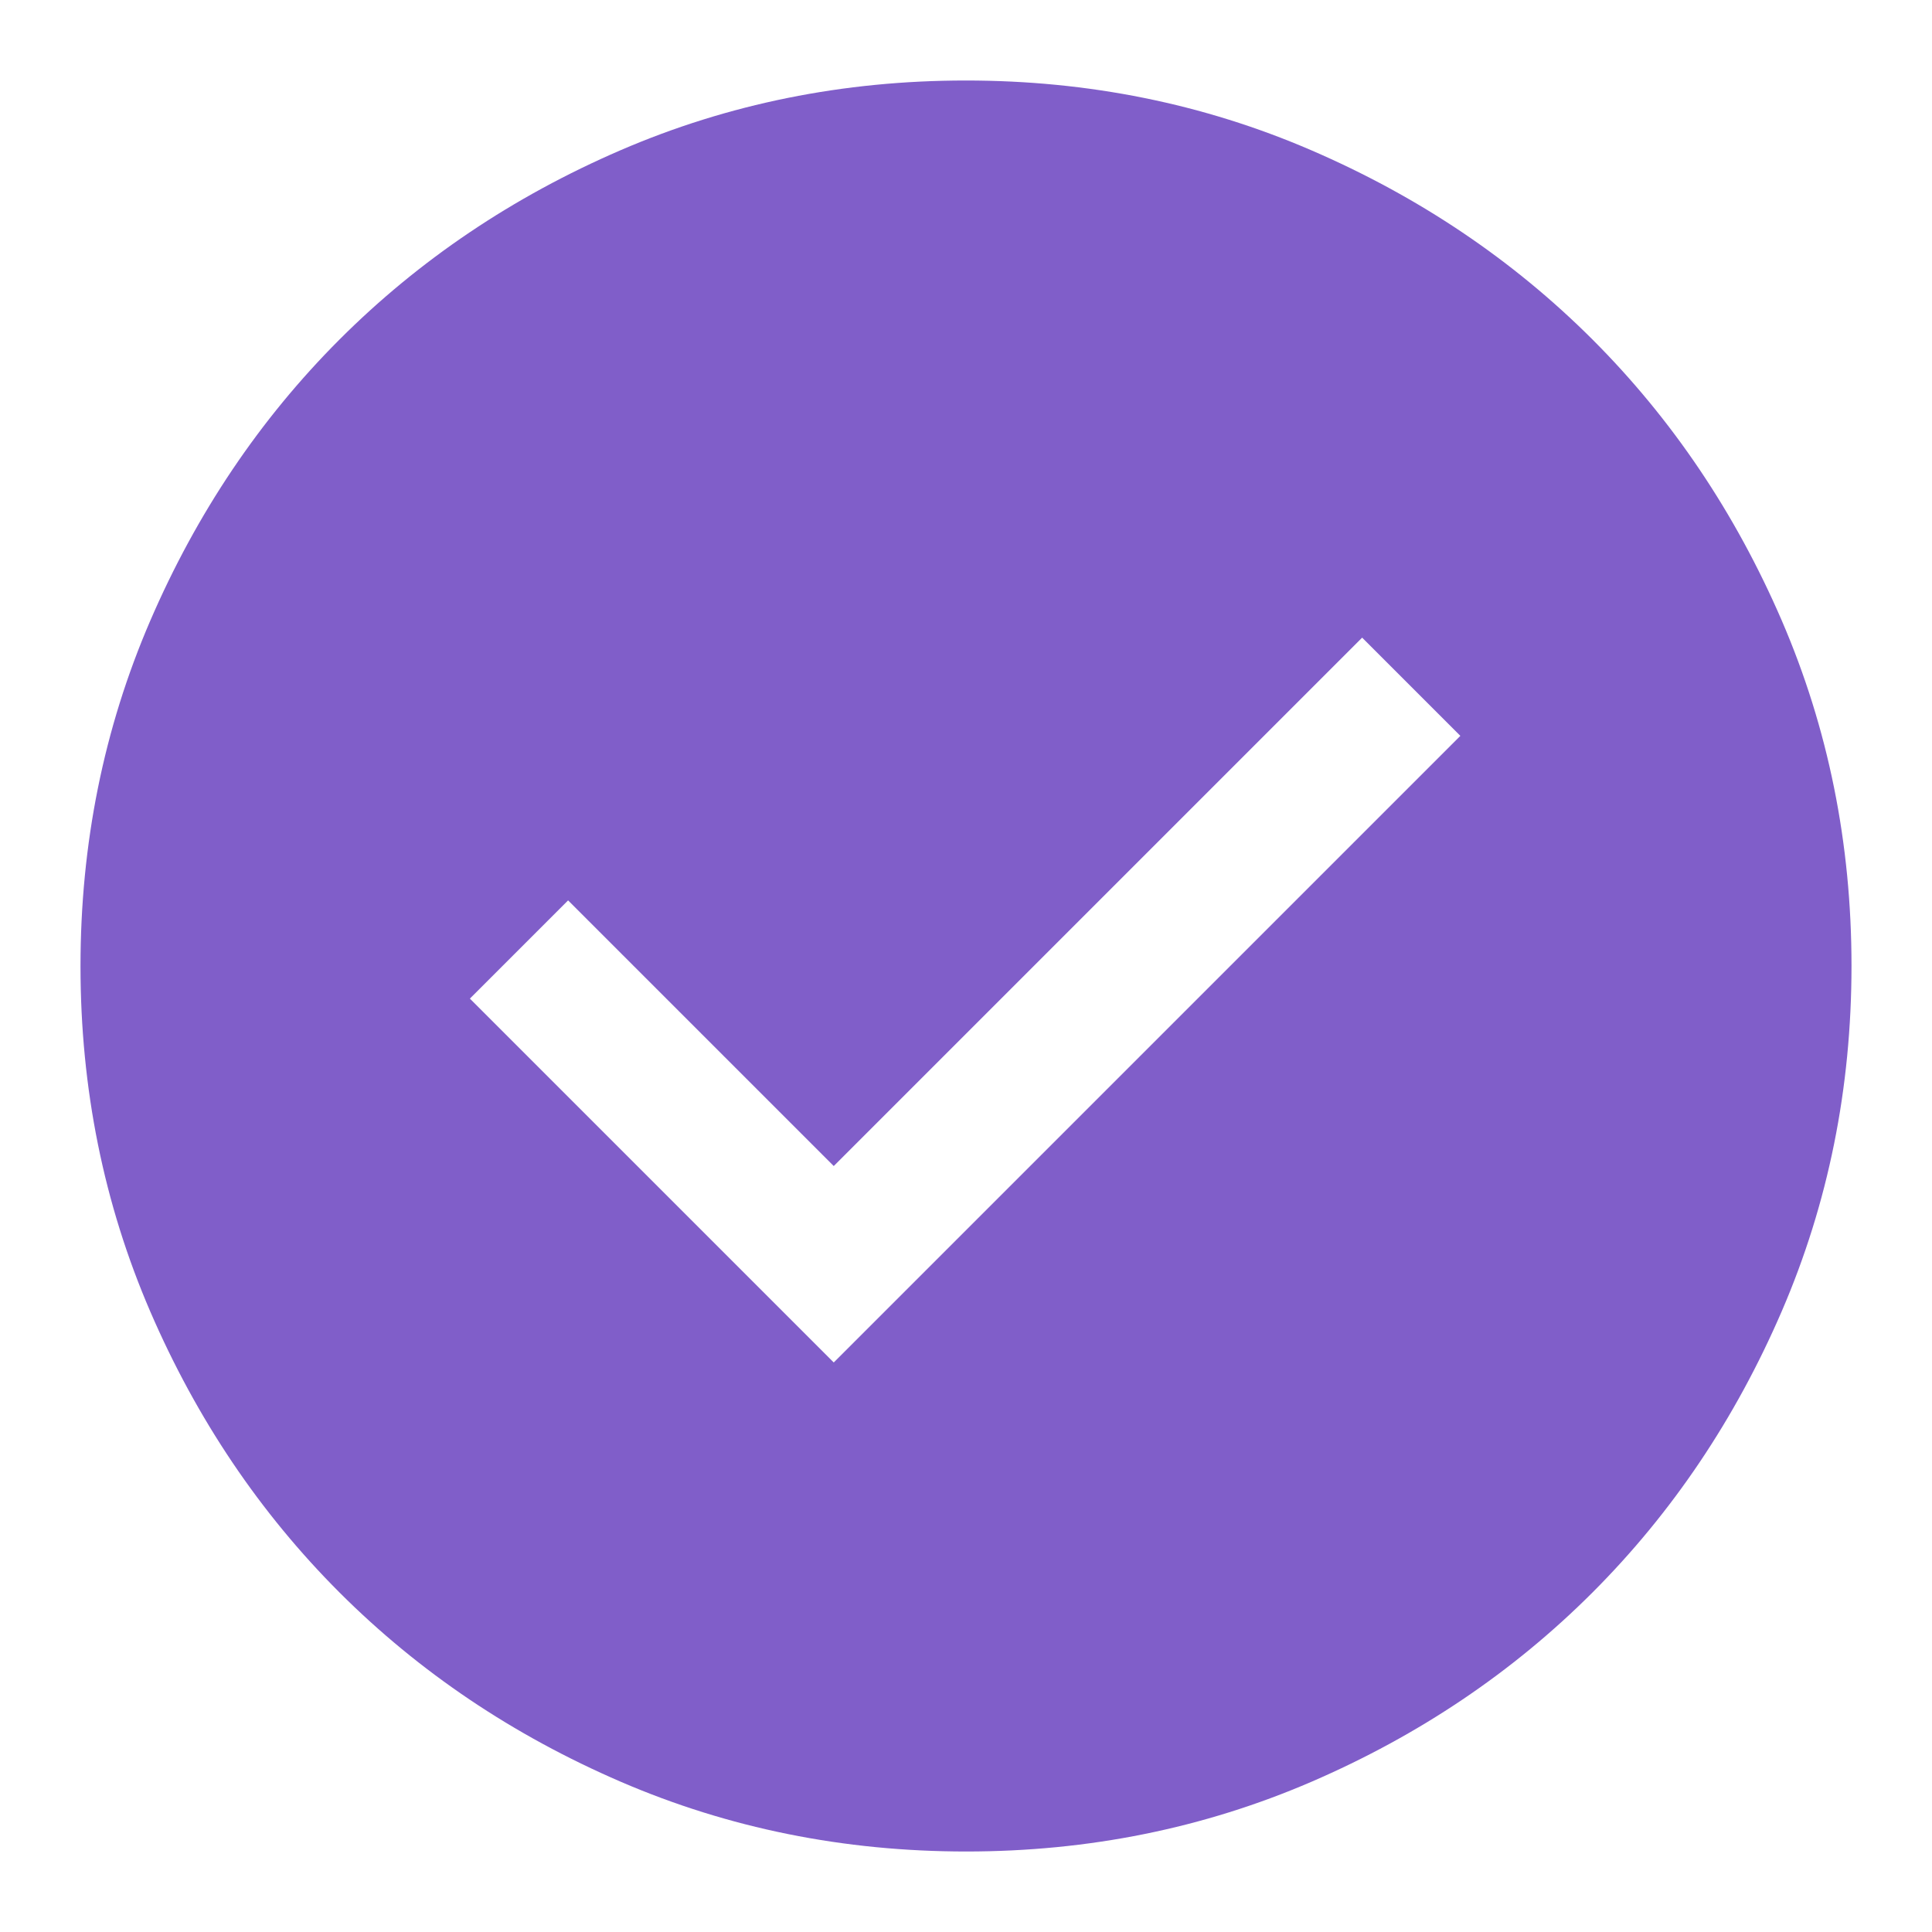 <svg width="24" height="24" viewBox="0 0 24 24" fill="none" xmlns="http://www.w3.org/2000/svg">
<path d="M10.357 16.925L18.141 9.141L16.921 7.921L10.357 14.485L7.057 11.185L5.837 12.405L10.357 16.925ZM12.002 23C10.481 23 9.05 22.711 7.712 22.134C6.373 21.556 5.209 20.773 4.218 19.783C3.228 18.793 2.444 17.629 1.866 16.291C1.289 14.953 1 13.523 1 12.002C1 10.481 1.289 9.05 1.866 7.712C2.444 6.373 3.227 5.209 4.217 4.218C5.207 3.228 6.371 2.444 7.709 1.866C9.047 1.289 10.477 1 11.998 1C13.519 1 14.95 1.289 16.288 1.866C17.627 2.444 18.791 3.227 19.782 4.217C20.772 5.207 21.556 6.371 22.134 7.709C22.711 9.047 23 10.477 23 11.998C23 13.519 22.711 14.95 22.134 16.288C21.556 17.627 20.773 18.791 19.783 19.782C18.793 20.772 17.629 21.556 16.291 22.134C14.953 22.711 13.523 23 12.002 23Z" fill="#805EC9"/>
</svg>
